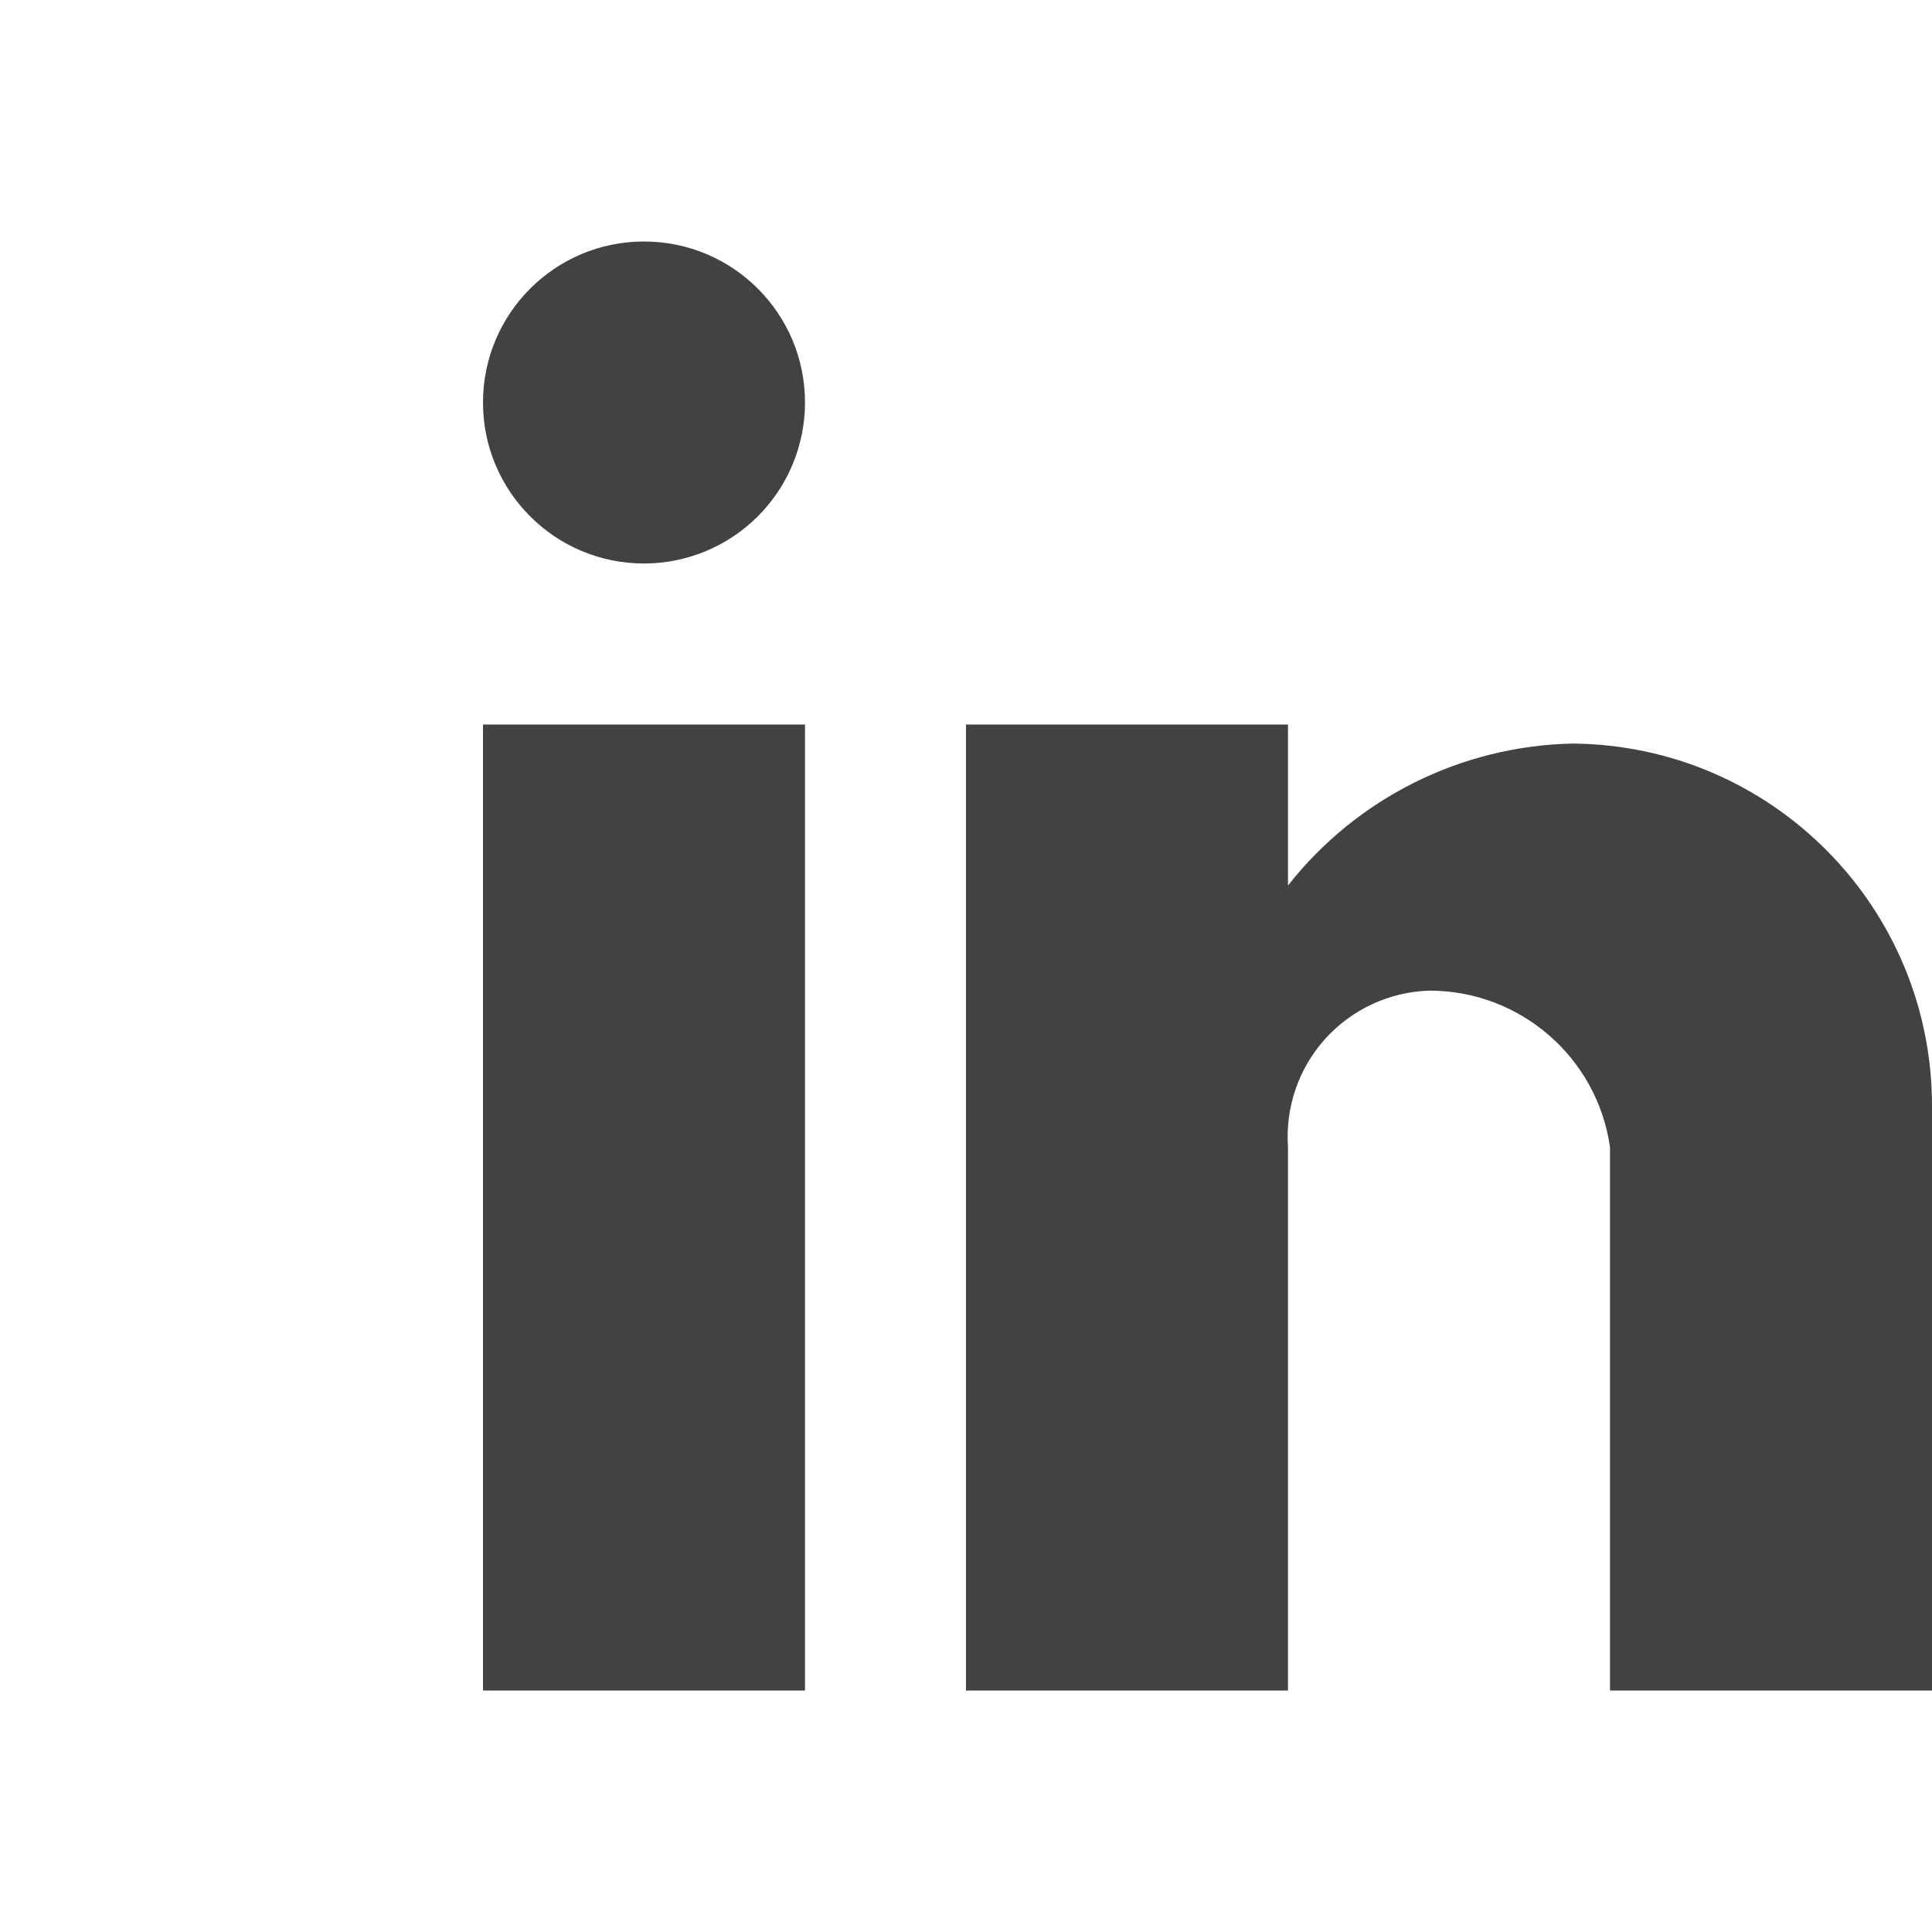 <svg width="24" height="24" viewBox="0 0 24 24" fill="none" xmlns="http://www.w3.org/2000/svg">
<g clip-path="url(#clip0_112_1563)">
<path d="M16 21H12V9H16V11C16.853 9.915 18.146 9.269 19.525 9.237C22.006 9.251 24.007 11.269 24 13.75V21H20V14.25C19.84 13.133 18.882 12.304 17.753 12.306C17.259 12.322 16.793 12.538 16.462 12.905C16.132 13.271 15.965 13.757 16 14.25V21ZM10 21H6V9H10V21ZM8 7C6.895 7 6 6.105 6 5C6 3.895 6.895 3 8 3C9.105 3 10 3.895 10 5C10 5.53 9.789 6.039 9.414 6.414C9.039 6.789 8.53 7 8 7Z" fill="#424242"/>
</g>
<defs>
<clipPath id="clip0_112_1563">
<rect width="24" height="24" fill="white"/>
</clipPath>
</defs>
</svg>
